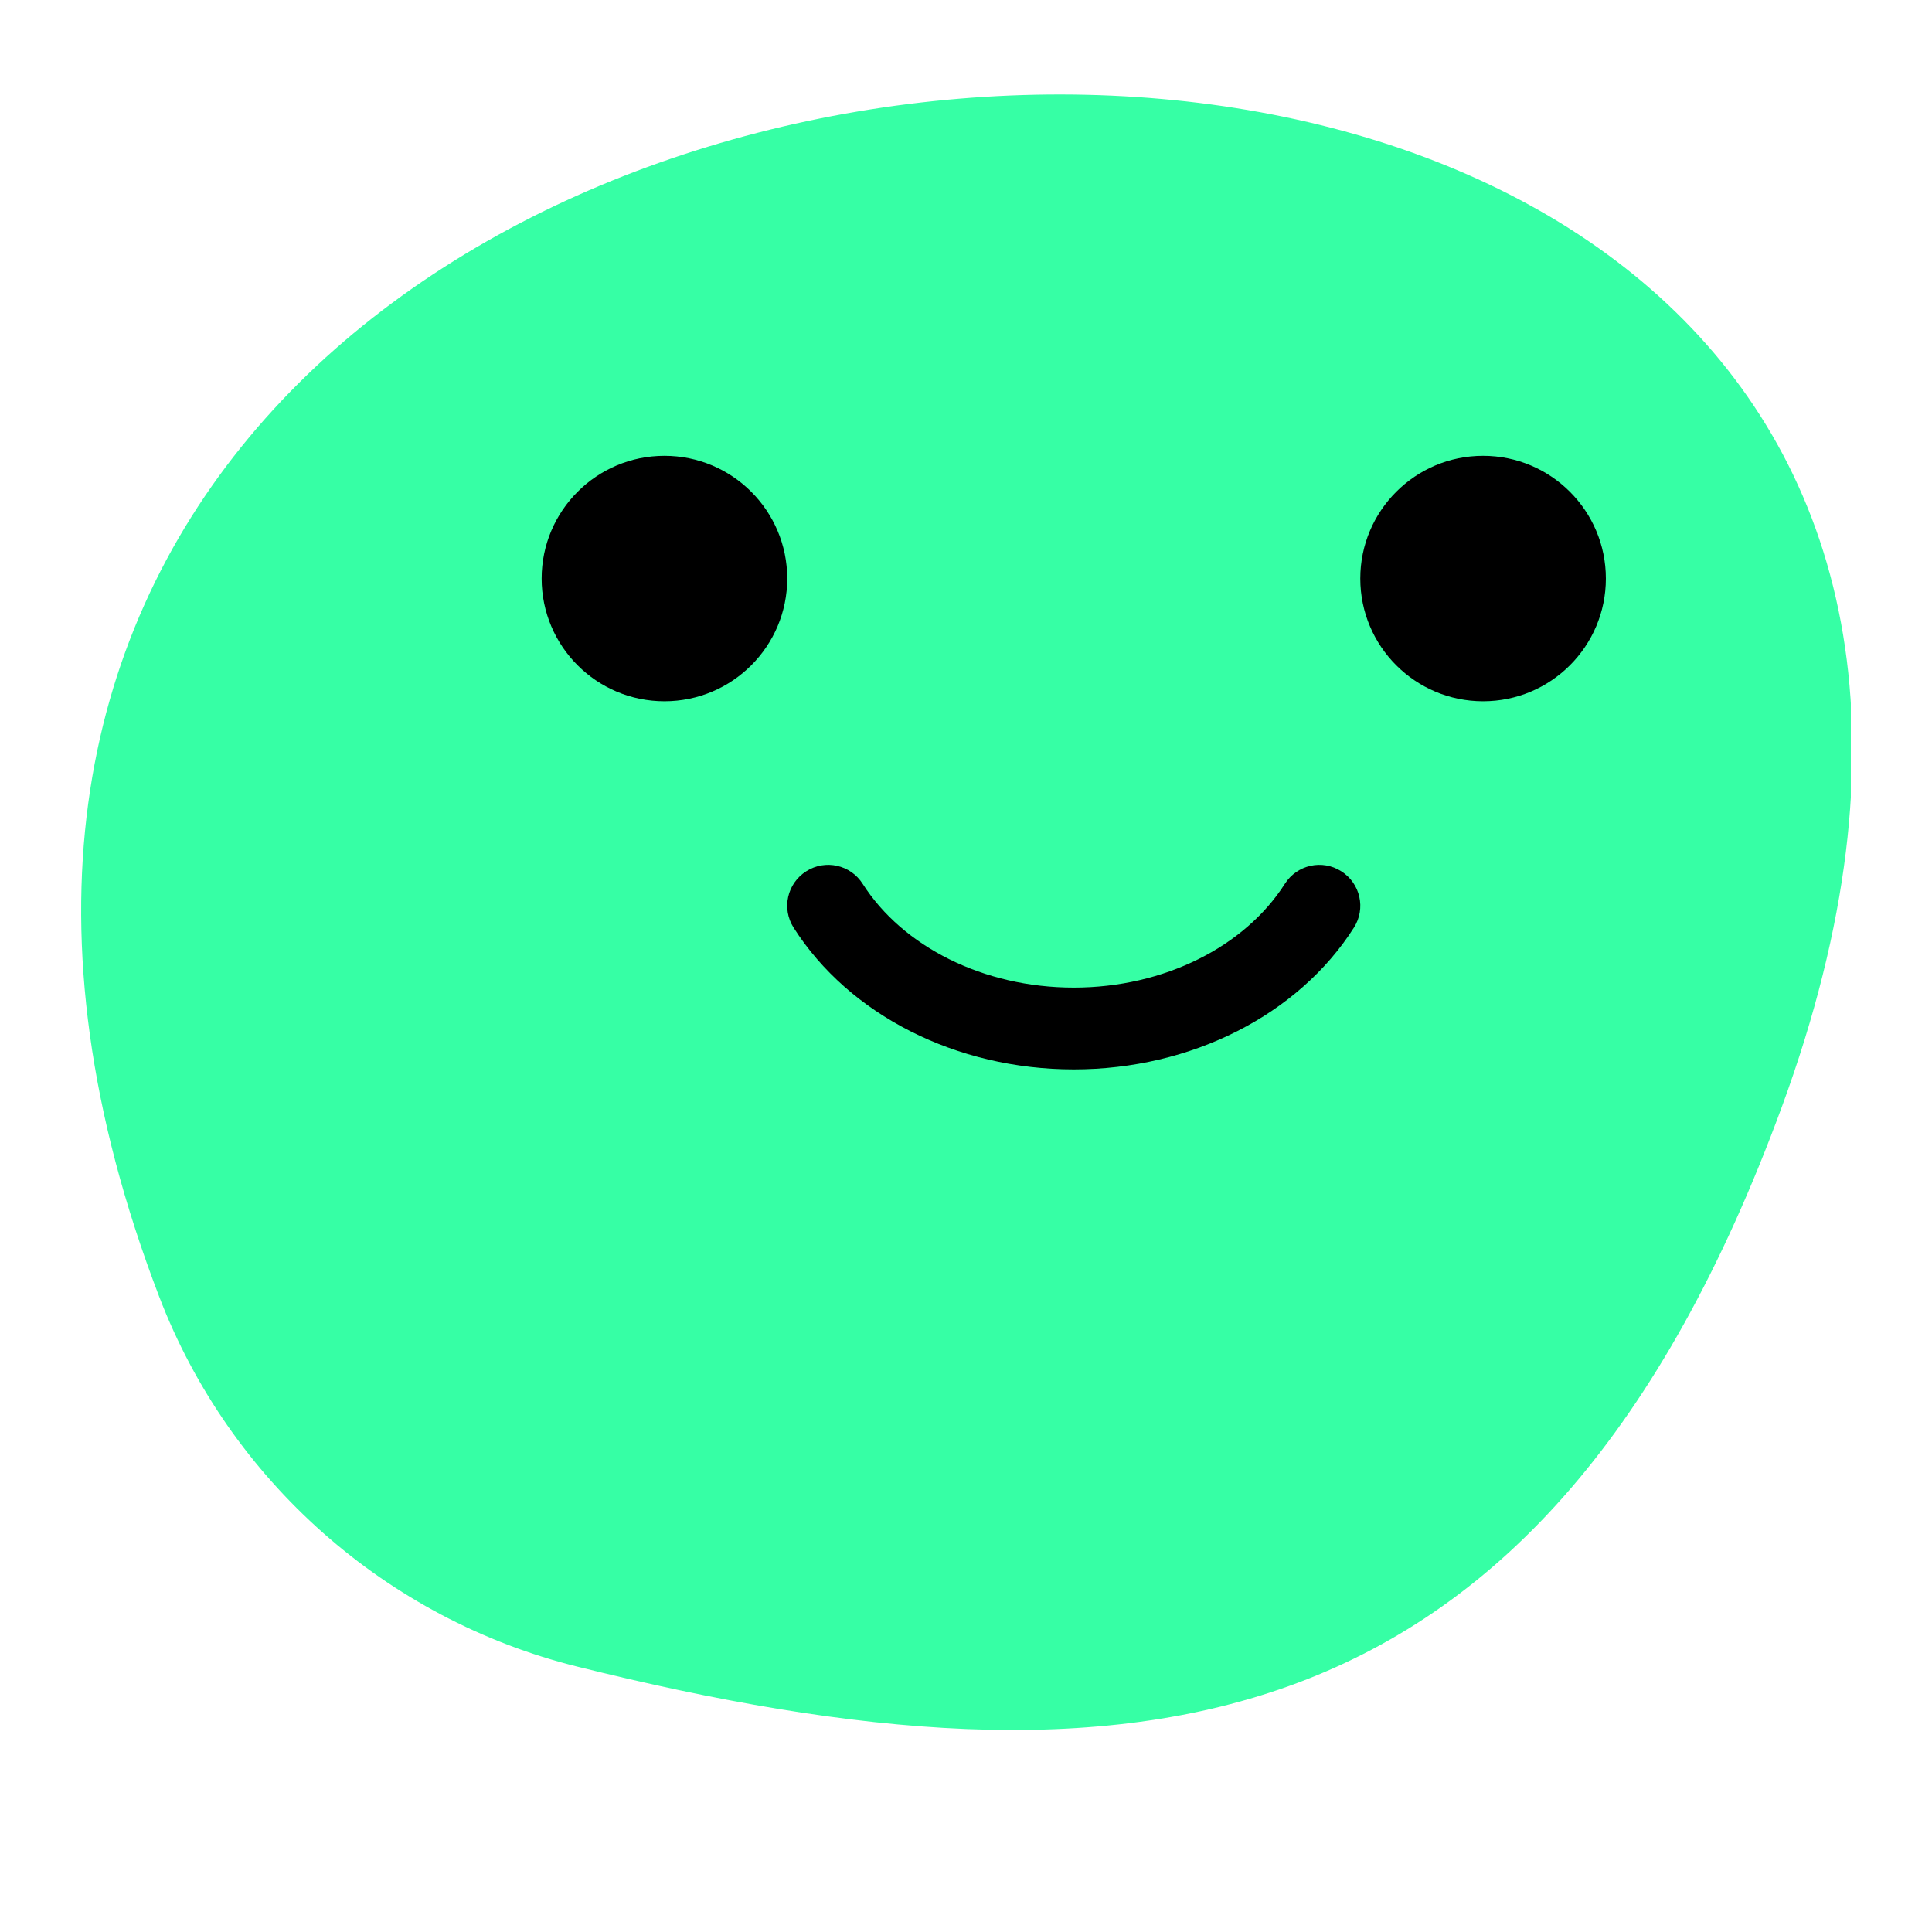 <?xml version="1.0" encoding="UTF-8"?>
<svg xmlns="http://www.w3.org/2000/svg" xmlns:xlink="http://www.w3.org/1999/xlink" width="375pt" height="375pt" viewBox="0 0 375 375" version="1.2">
<defs>
<clipPath id="clip1">
  <path d="M 15.746 18.309 L 359.246 18.309 L 359.246 335.793 L 15.746 335.793 Z M 15.746 18.309 "/>
</clipPath>
<clipPath id="clip2">
  <path d="M 152.801 167.871 L 264.031 167.871 L 264.031 207.57 L 152.801 207.57 Z M 152.801 167.871 "/>
</clipPath>
<clipPath id="clip3">
  <path d="M 249.383 171.562 C 251.742 167.844 256.645 166.758 260.336 169.113 C 264.062 171.469 265.148 176.371 262.789 180.062 C 252.02 196.965 231.258 207.57 208.418 207.57 C 185.574 207.57 164.812 196.965 154.043 180.062 C 151.684 176.371 152.77 171.469 156.496 169.113 C 160.188 166.758 165.094 167.844 167.449 171.562 C 175.211 183.723 190.852 191.691 208.418 191.691 C 225.98 191.691 241.625 183.723 249.383 171.562 Z M 249.383 171.562 "/>
</clipPath>
<clipPath id="clip4">
  <path d="M 105.133 88.473 L 152.801 88.473 L 152.801 136.113 L 105.133 136.113 Z M 105.133 88.473 "/>
</clipPath>
<clipPath id="clip5">
  <path d="M 128.969 136.113 C 142.125 136.113 152.801 125.445 152.801 112.293 C 152.801 99.145 142.125 88.473 128.969 88.473 C 115.809 88.473 105.133 99.145 105.133 112.293 C 105.133 125.445 115.809 136.113 128.969 136.113 Z M 128.969 136.113 "/>
</clipPath>
<clipPath id="clip6">
  <path d="M 264.031 88.473 L 311.699 88.473 L 311.699 136.113 L 264.031 136.113 Z M 264.031 88.473 "/>
</clipPath>
<clipPath id="clip7">
  <path d="M 287.863 136.113 C 301.023 136.113 311.699 125.445 311.699 112.293 C 311.699 99.145 301.023 88.473 287.863 88.473 C 274.707 88.473 264.031 99.145 264.031 112.293 C 264.031 125.445 274.707 136.113 287.863 136.113 Z M 287.863 136.113 "/>
</clipPath>
</defs>
<g id="surface1">
<rect x="0" y="0" width="375" height="375" style="fill:rgb(100%,100%,100%);fill-opacity:1;stroke:none;"/>
<rect x="0" y="0" width="375" height="375" style="fill:rgb(100%,100%,100%);fill-opacity:1;stroke:none;"/>
<rect x="0" y="0" width="375" height="375" style="fill:rgb(100%,100%,100%);fill-opacity:1;stroke:none;"/>
<g clip-path="url(#clip1)" clip-rule="nonzero">
<path style=" stroke:none;fill-rule:nonzero;fill:rgb(21.179%,100%,64.709%);fill-opacity:1;" d="M 112.047 323.488 C 74.965 314.27 44.562 287.371 30.898 251.68 C -79.156 -35.391 450.18 -69.066 345.828 214.922 C 299.414 341.105 219.91 350.355 112.047 323.488 "/>
</g>
<g clip-path="url(#clip2)" clip-rule="nonzero">
<g clip-path="url(#clip3)" clip-rule="nonzero">
<path style=" stroke:none;fill-rule:nonzero;fill:rgb(0%,0%,0%);fill-opacity:1;" d="M 113.078 247.273 L 303.754 247.273 L 303.754 128.172 L 113.078 128.172 Z M 113.078 247.273 "/>
</g>
</g>
<g clip-path="url(#clip4)" clip-rule="nonzero">
<g clip-path="url(#clip5)" clip-rule="nonzero">
<path style=" stroke:none;fill-rule:nonzero;fill:rgb(0%,0%,0%);fill-opacity:1;" d="M 65.41 175.812 L 192.527 175.812 L 192.527 48.773 L 65.41 48.773 Z M 65.41 175.812 "/>
</g>
</g>
<g clip-path="url(#clip6)" clip-rule="nonzero">
<g clip-path="url(#clip7)" clip-rule="nonzero">
<path style=" stroke:none;fill-rule:nonzero;fill:rgb(0%,0%,0%);fill-opacity:1;" d="M 224.305 175.812 L 351.426 175.812 L 351.426 48.773 L 224.305 48.773 Z M 224.305 175.812 "/>
</g>
</g>
</g>
</svg>
